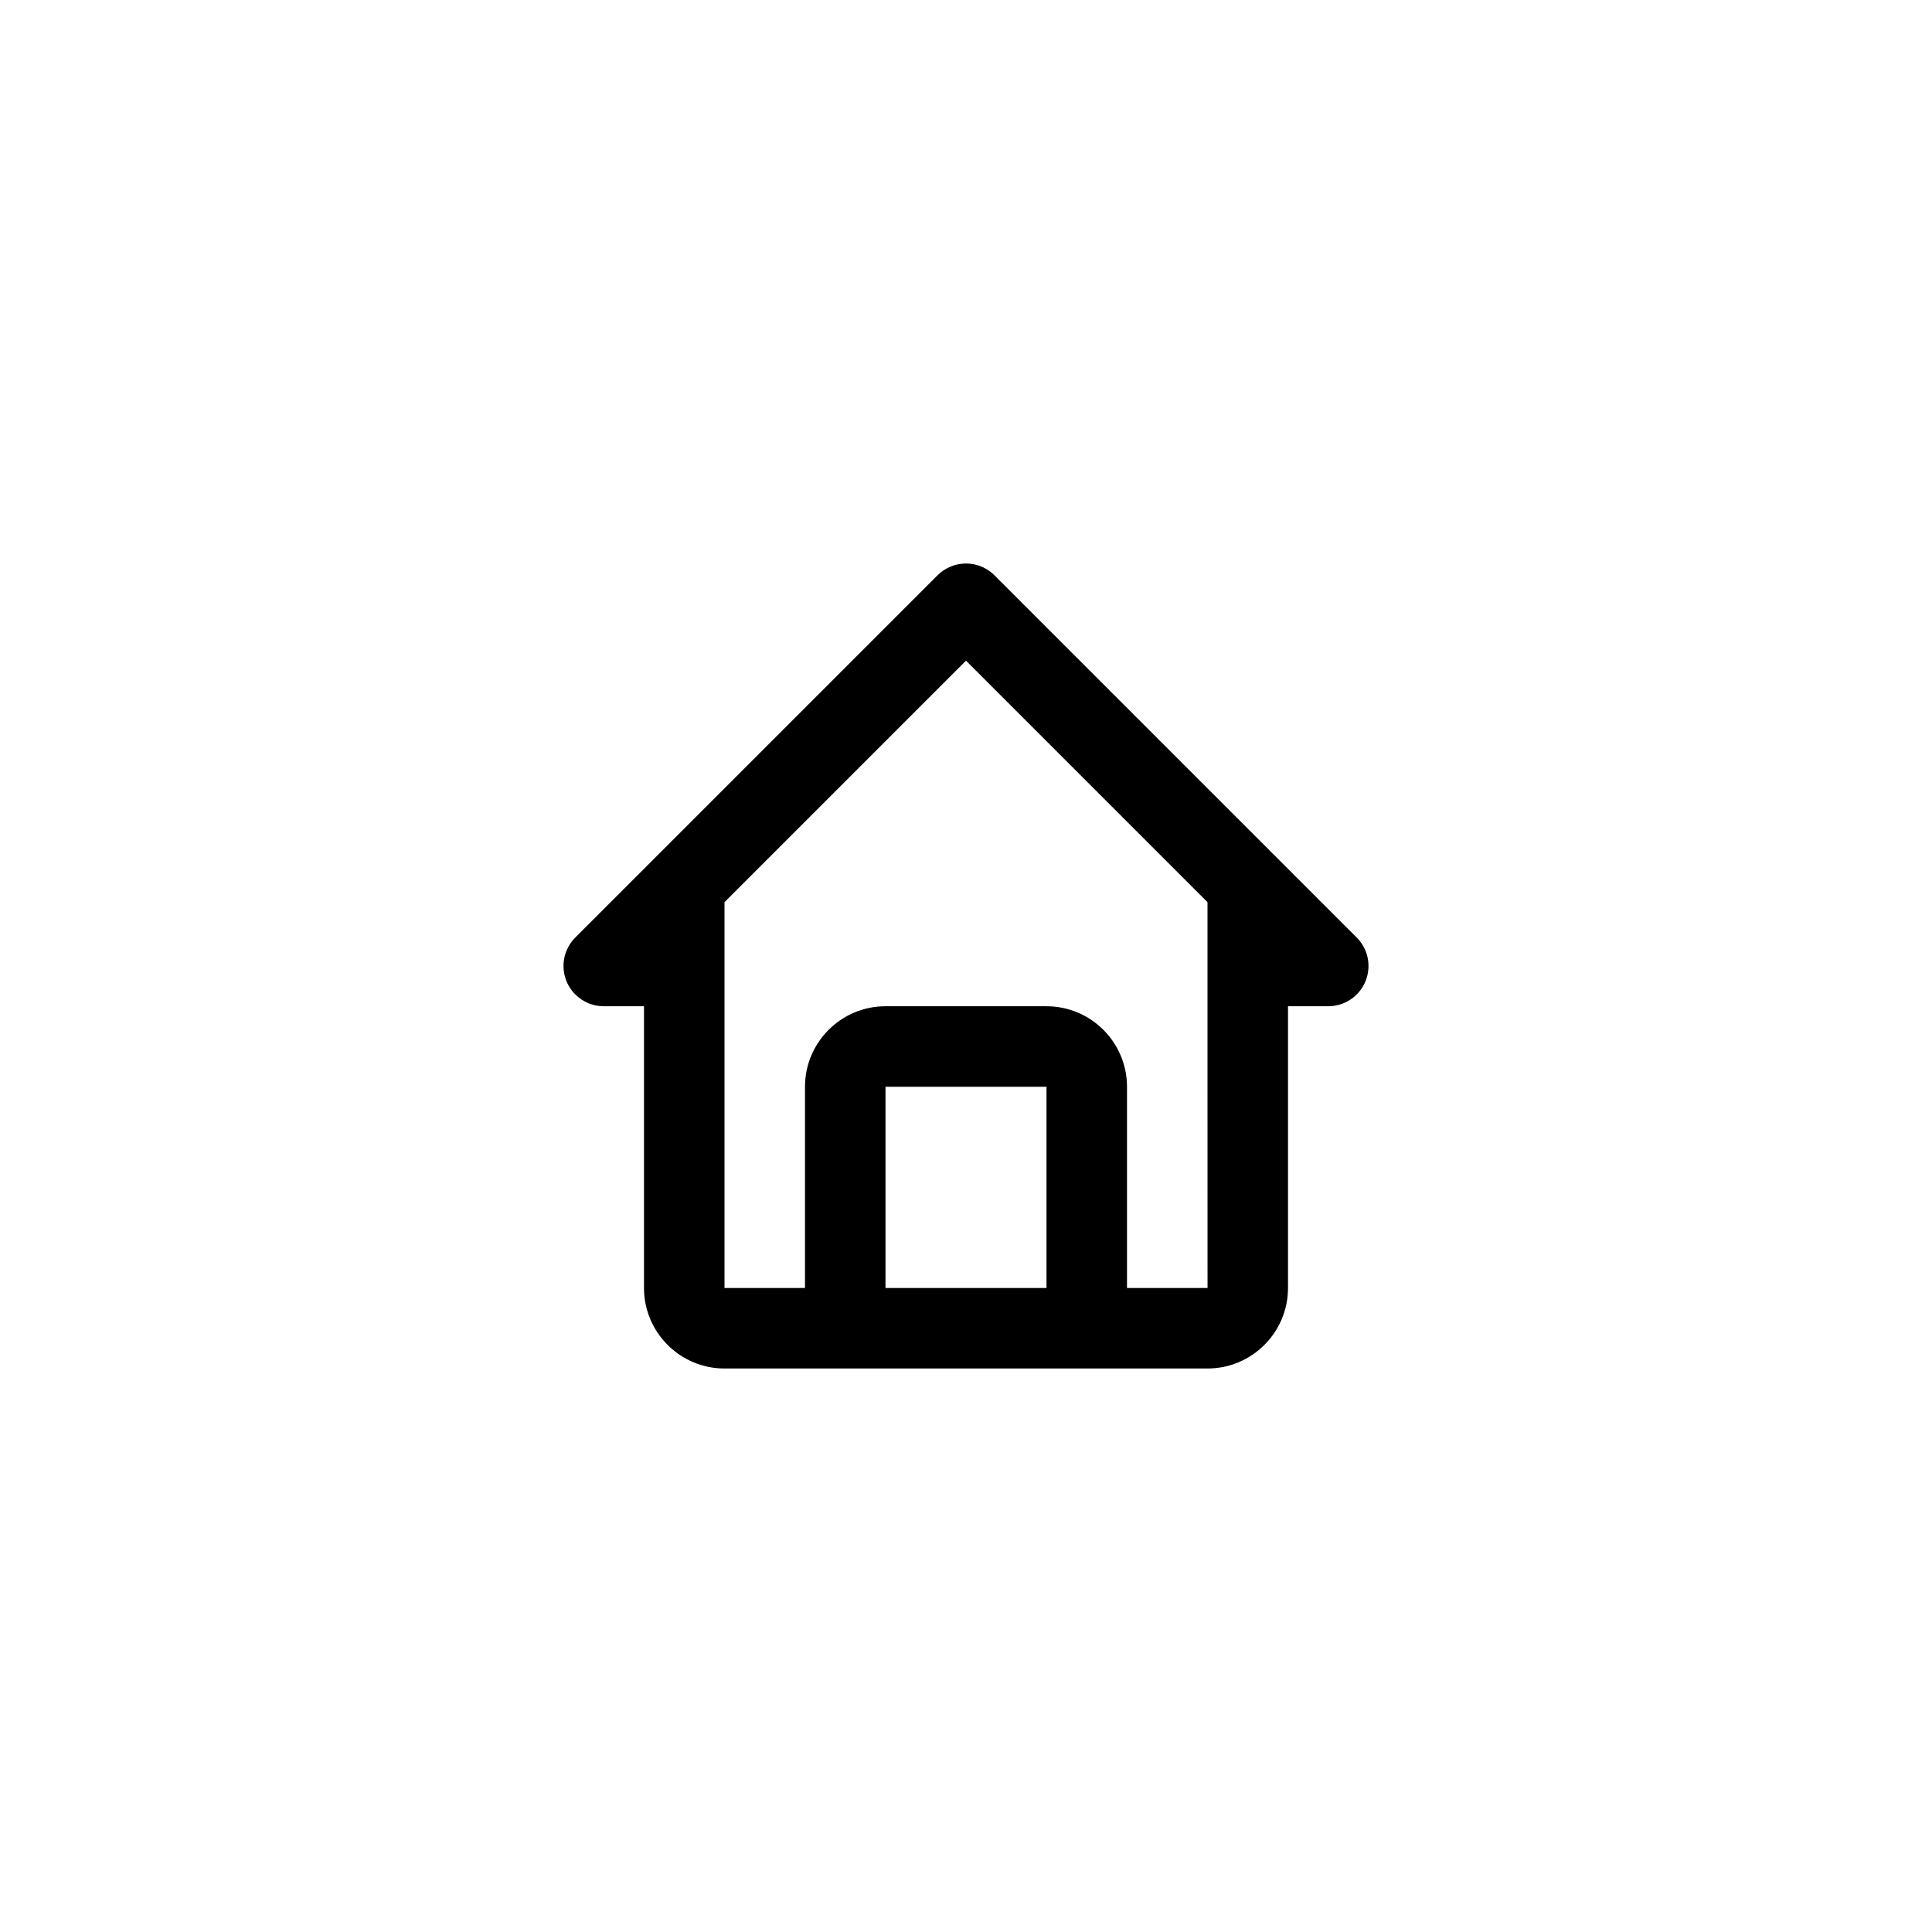 <svg width="48" height="48" viewBox="0 0 48 48" fill="none" xmlns="http://www.w3.org/2000/svg">
<path d="M15 25H16V32C16 33.103 16.897 34 18 34H30C31.103 34 32 33.103 32 32V25H33C33.198 25 33.391 24.941 33.556 24.831C33.72 24.721 33.848 24.565 33.924 24.383C33.999 24.2 34.019 23.999 33.981 23.805C33.942 23.611 33.847 23.433 33.707 23.293L24.707 14.293C24.52 14.106 24.265 14 24 14C23.735 14 23.481 14.106 23.293 14.293L14.293 23.293C14.153 23.433 14.058 23.611 14.019 23.805C13.981 23.999 14.001 24.2 14.076 24.383C14.152 24.565 14.28 24.721 14.445 24.831C14.609 24.941 14.802 25 15 25ZM22 32V27H26V32H22ZM24 16.414L30 22.414V27L30.001 32H28V27C28 25.897 27.103 25 26 25H22C20.897 25 20 25.897 20 27V32H18V22.414L24 16.414Z" fill="black"/>
</svg>
